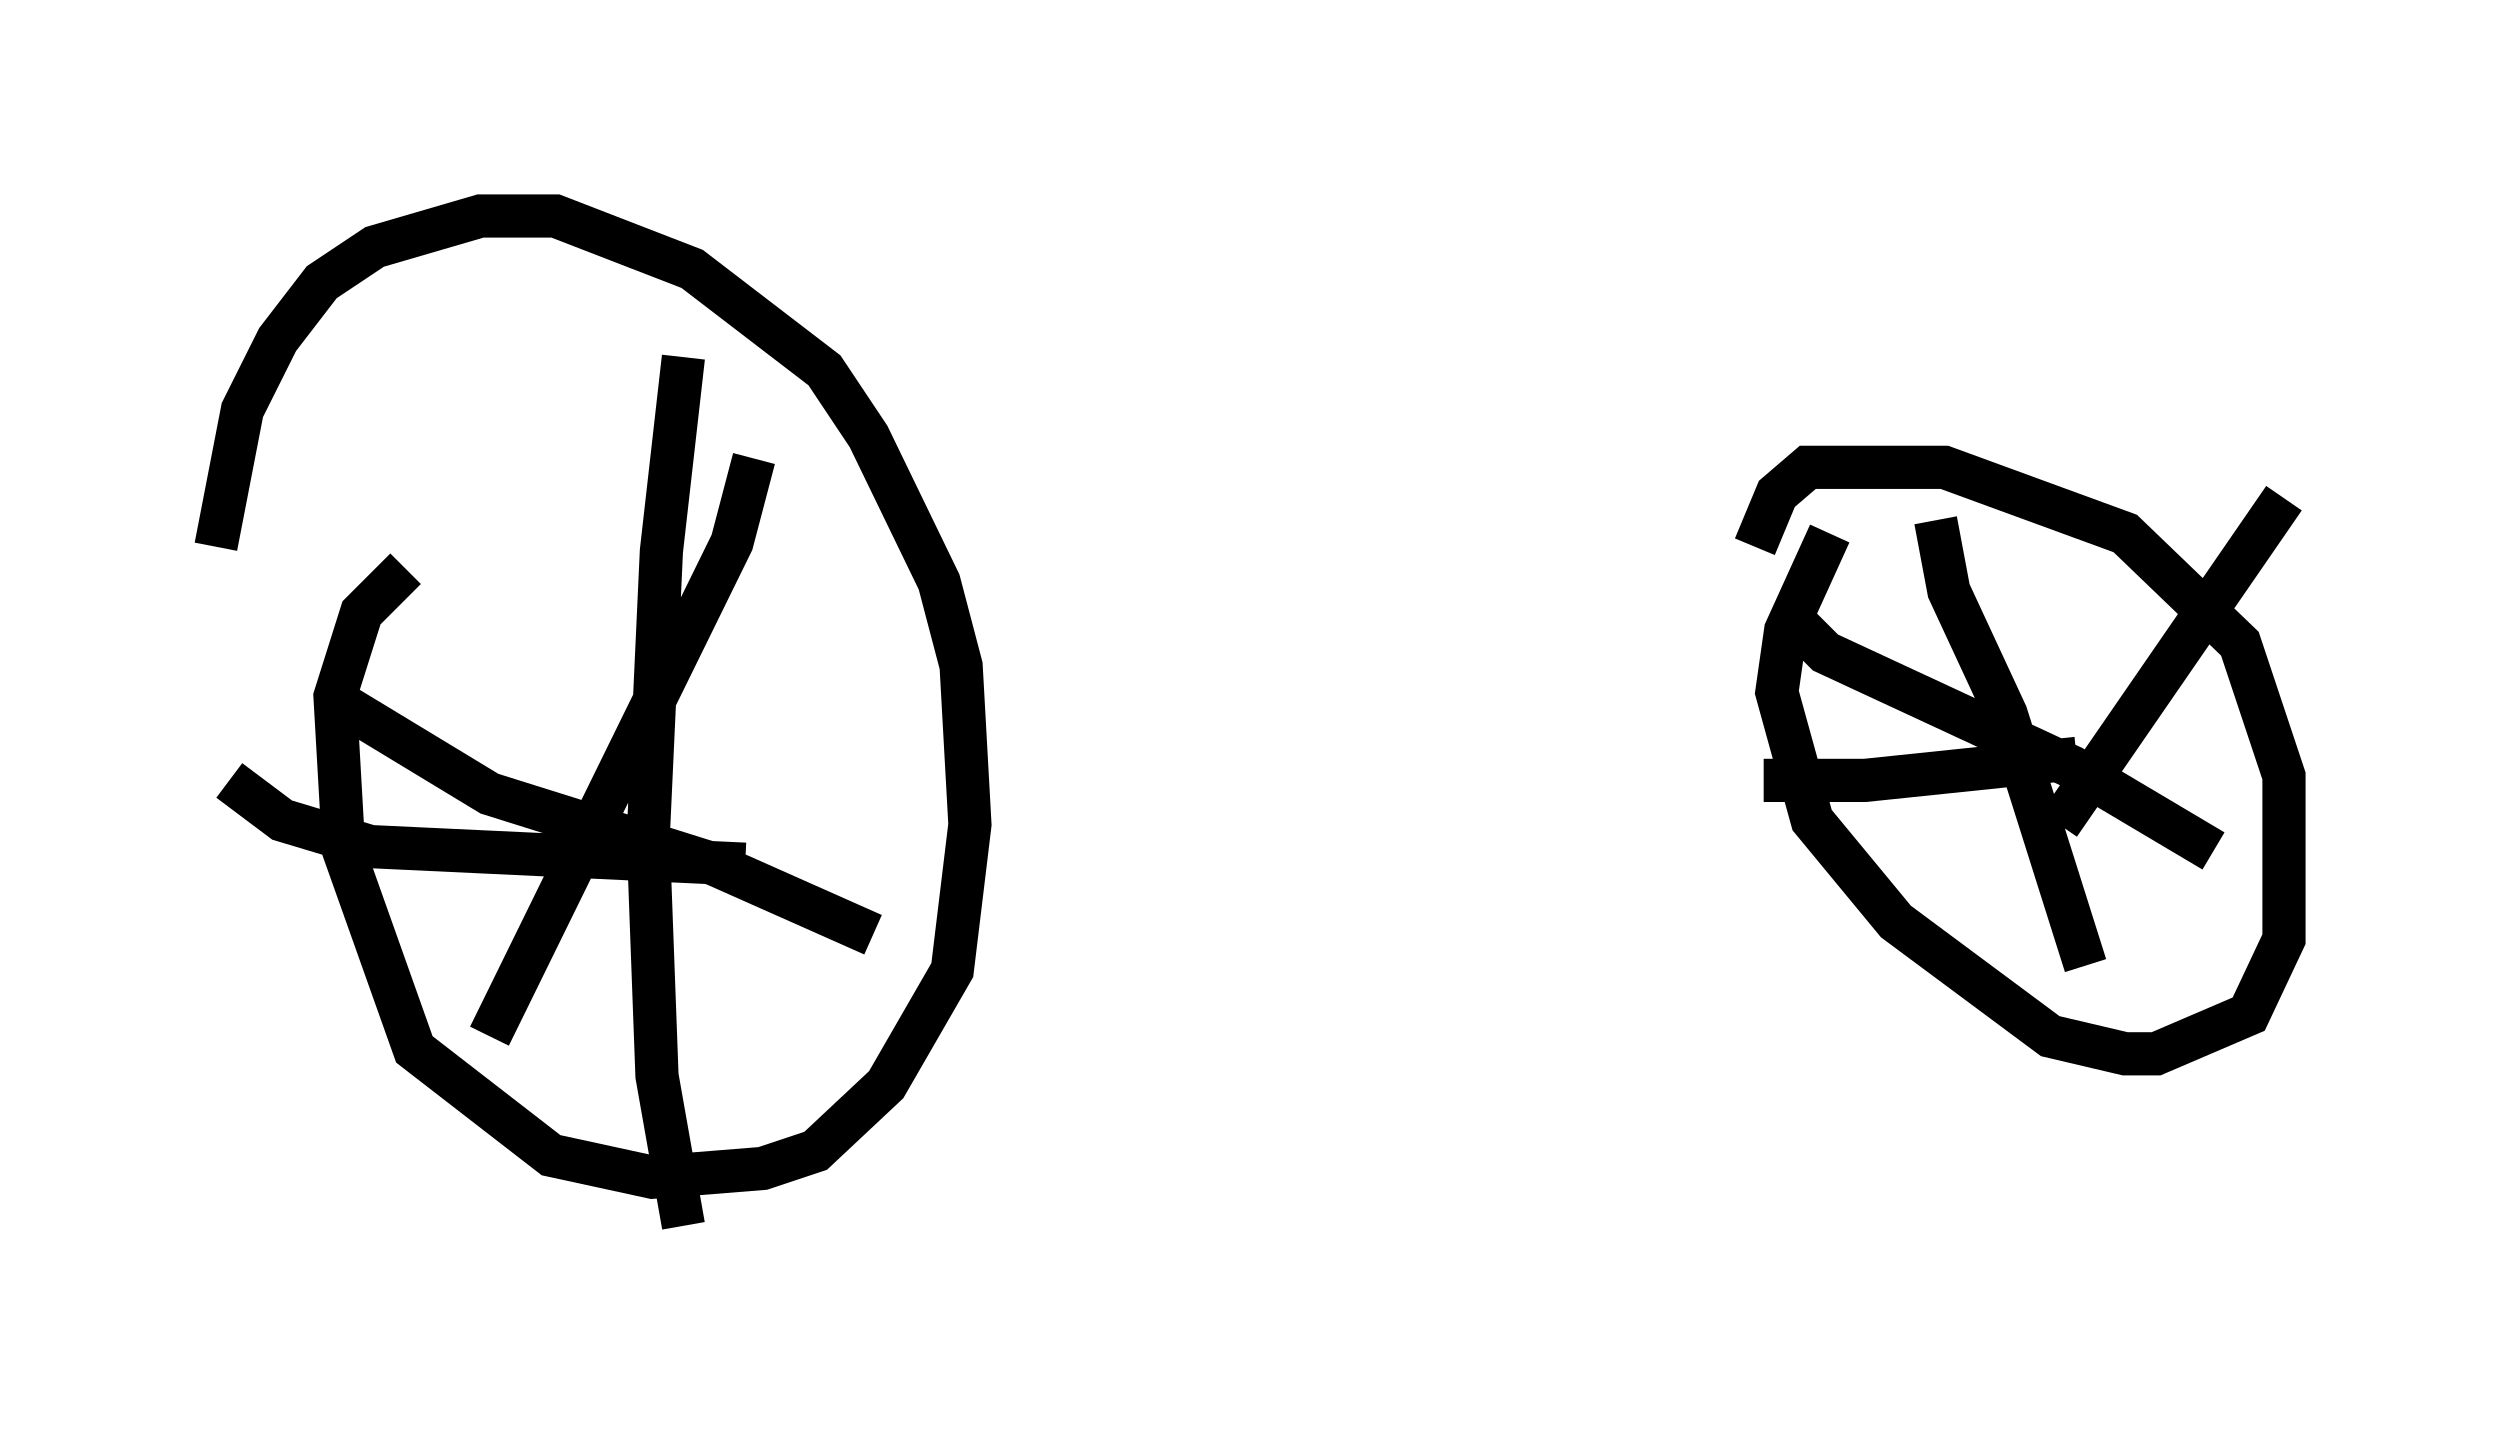 <?xml version="1.0" encoding="utf-8" ?>
<svg baseProfile="full" height="33.377" version="1.1" width="57.878" xmlns="http://www.w3.org/2000/svg" xmlns:ev="http://www.w3.org/2001/xml-events" xmlns:xlink="http://www.w3.org/1999/xlink"><defs /><rect fill="white" height="33.377" width="57.878" x="0" y="0" /><path d="M11.738, 13.167 m-2.348, 0.0 l-1.021, 1.021 -0.613, 1.94 l0.204, 3.573 1.633, 4.594 l3.165, 2.45 2.348, 0.51 l2.552, -0.204 1.225, -0.408 l1.633, -1.531 1.531, -2.654 l0.408, -3.369 -0.204, -3.675 l-0.51, -1.94 -1.633, -3.369 l-1.021, -1.531 -3.063, -2.348 l-3.165, -1.225 -1.735, 0.0 l-2.45, 0.715 -1.225, 0.817 l-1.021, 1.327 -0.817, 1.633 l-0.613, 3.165 m37.363, -0.306 l-1.021, 2.246 -0.204, 1.429 l0.817, 2.96 1.94, 2.348 l3.573, 2.654 1.735, 0.408 l0.715, 0.0 2.144, -0.919 l0.817, -1.735 0.0, -3.777 l-1.021, -3.063 -2.654, -2.552 l-4.185, -1.531 -3.165, 0.0 l-0.715, 0.613 -0.51, 1.225 m4.185, -0.613 l0.306, 1.633 1.327, 2.858 l1.838, 5.819 m-7.452, -4.288 l2.348, 0.0 4.9, -0.51 m4.798, -6.023 l-5.206, 7.554 m-6.023, -4.594 l0.613, 0.613 5.717, 2.654 l3.267, 1.94 m-35.423, -11.433 l-0.51, 4.492 -0.306, 6.635 l0.204, 5.513 0.613, 3.471 m-10.515, -10.311 l1.225, 0.919 2.042, 0.613 l8.677, 0.408 m0.204, -9.392 l-0.51, 1.94 -5.615, 11.433 m-3.369, -7.656 l3.369, 2.042 5.206, 1.633 l3.675, 1.633 " fill="none" stroke="black" stroke-width="1" /></svg>